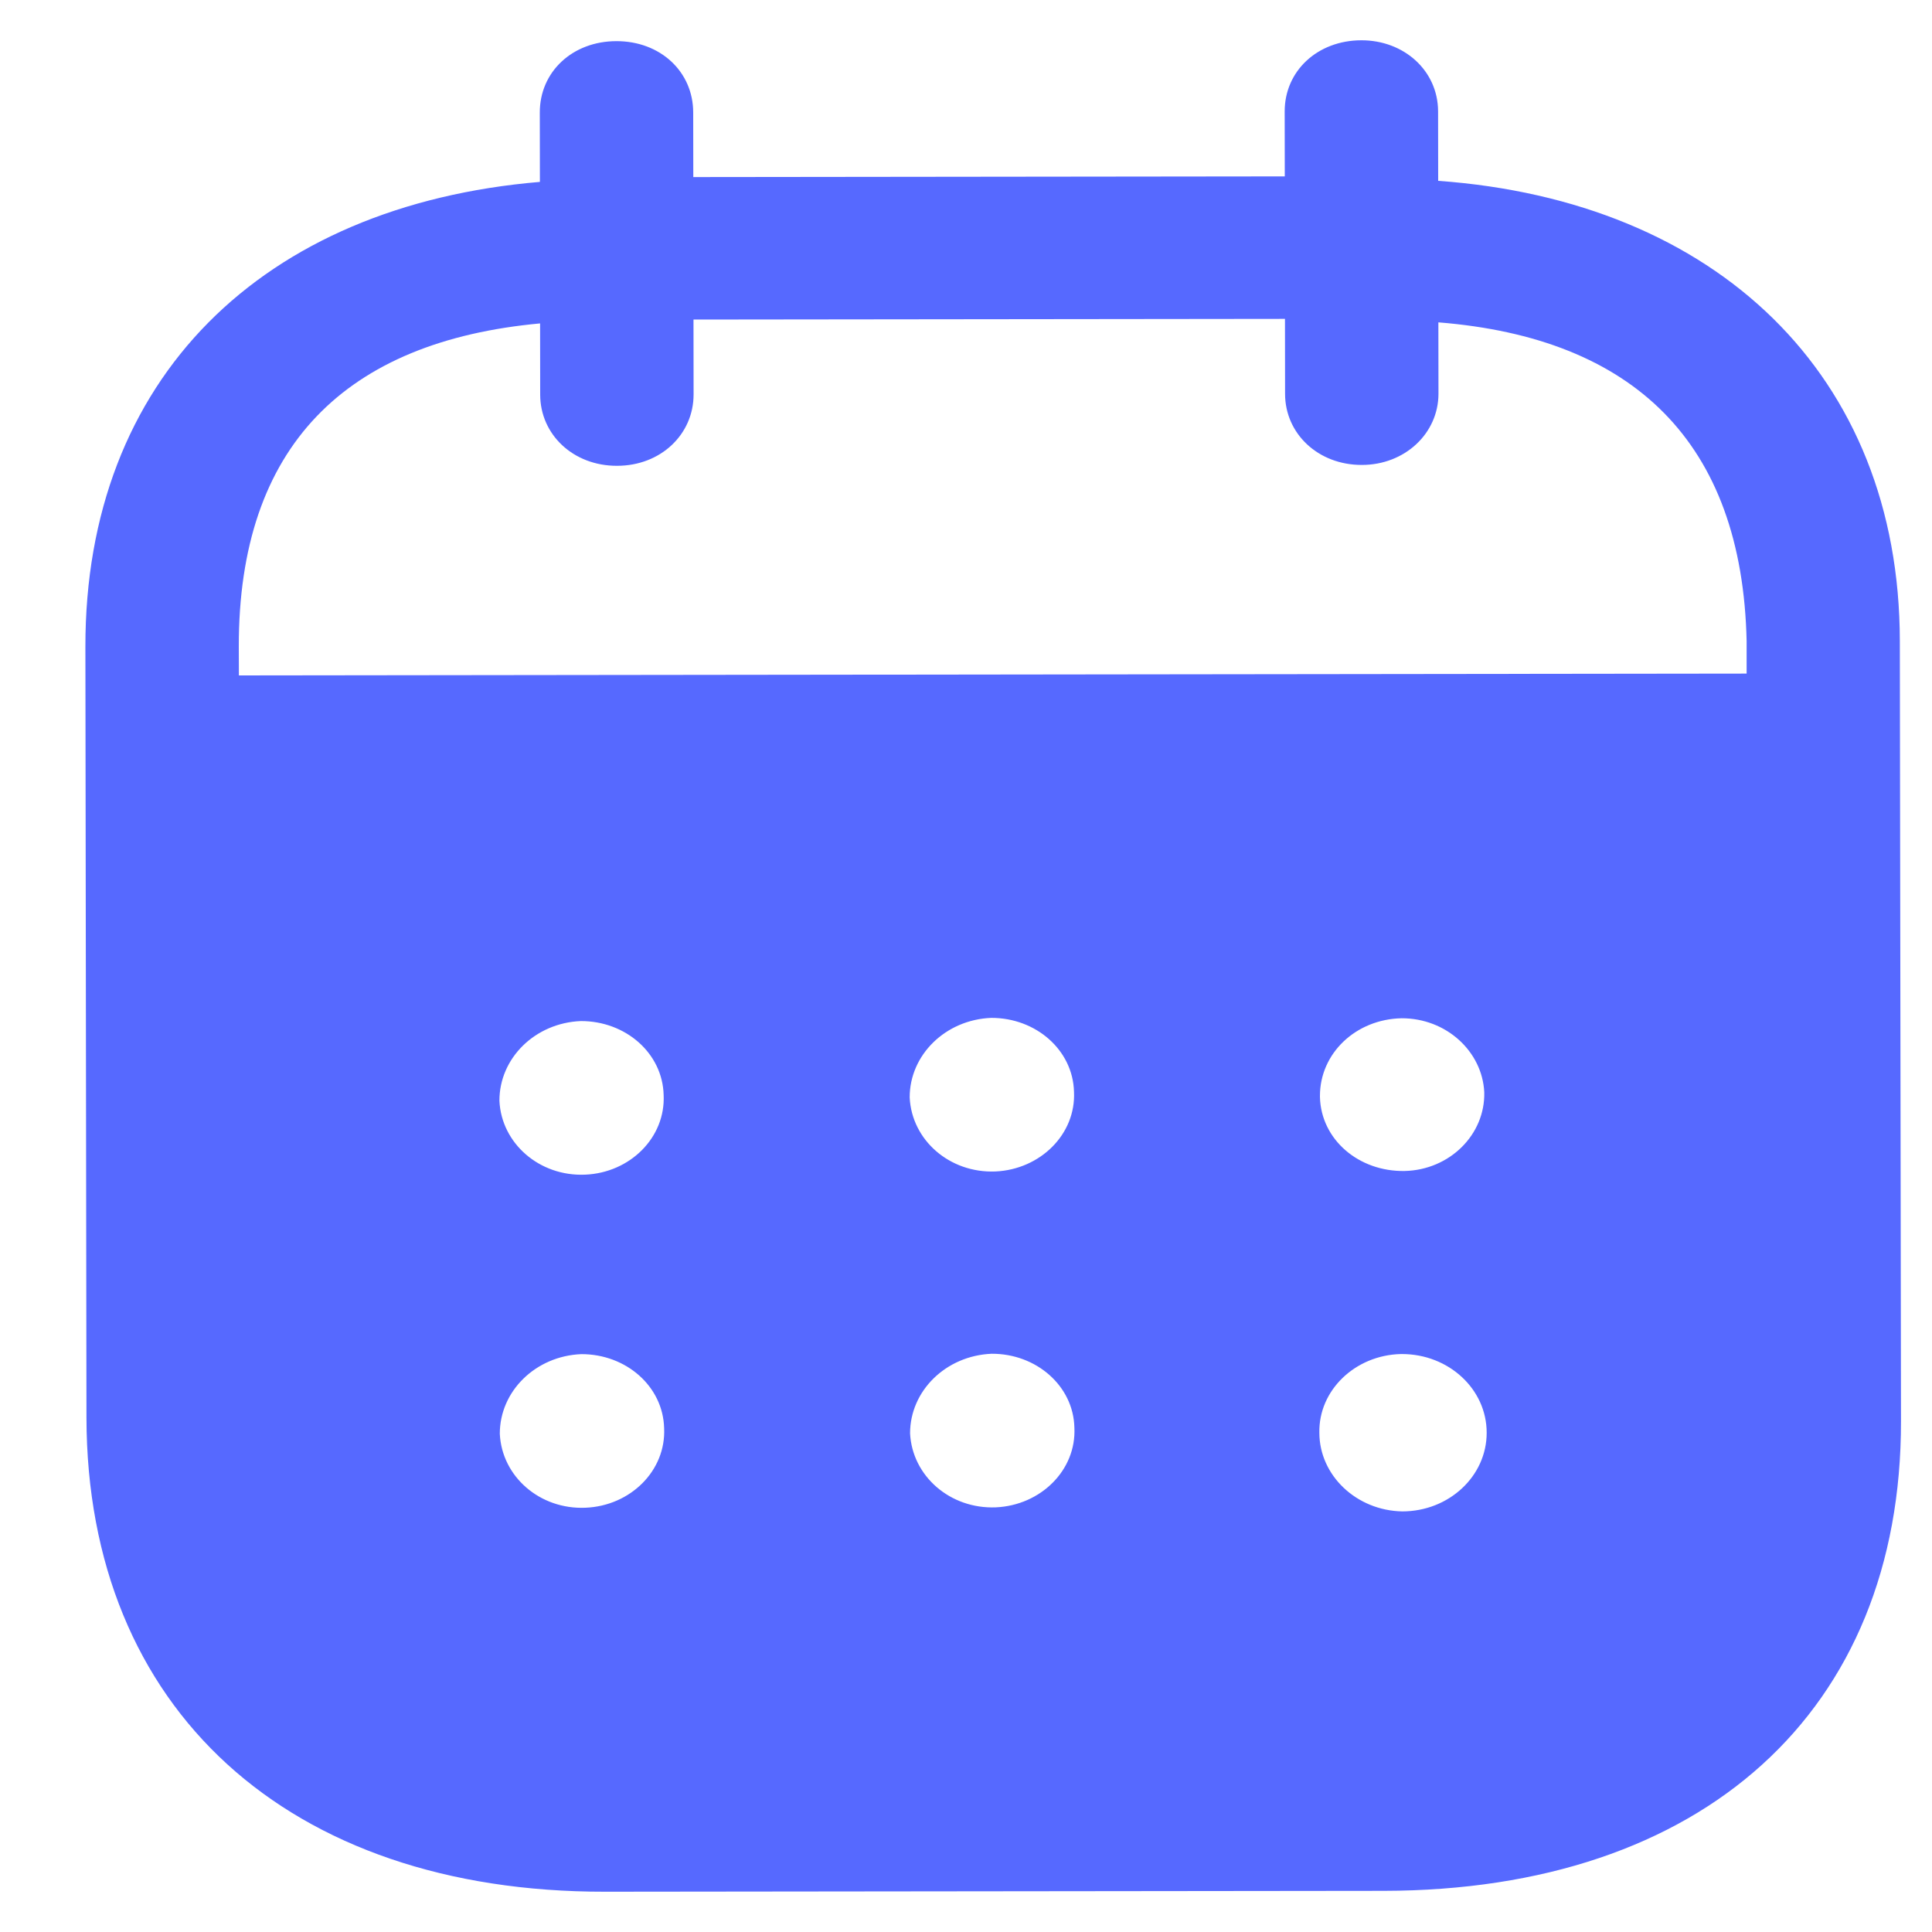 <svg width="20" height="20" viewBox="0 0 20 20" fill="none" xmlns="http://www.w3.org/2000/svg">
<g id="Group 18461">
<path id="Calendar" fill-rule="evenodd" clip-rule="evenodd" d="M14.887 1.153L14.888 1.872C17.764 2.079 19.664 3.877 19.667 6.636L19.679 14.711C19.683 17.718 17.624 19.569 14.324 19.574L6.263 19.583C2.984 19.587 0.9 17.693 0.895 14.676L0.884 6.696C0.88 3.92 2.713 2.126 5.589 1.883L5.588 1.165C5.587 0.743 5.927 0.426 6.381 0.426C6.835 0.425 7.175 0.741 7.176 1.163L7.177 1.833L13.3 1.826L13.299 1.155C13.298 0.734 13.639 0.418 14.092 0.417C14.535 0.416 14.886 0.732 14.887 1.153ZM2.473 6.992L18.081 6.973V6.638C18.036 4.579 16.911 3.498 14.89 3.337L14.891 4.075C14.891 4.487 14.542 4.813 14.098 4.813C13.645 4.814 13.303 4.489 13.303 4.077L13.302 3.301L7.179 3.308L7.18 4.083C7.18 4.496 6.841 4.822 6.387 4.822C5.934 4.823 5.592 4.498 5.592 4.085L5.591 3.348C3.581 3.533 2.469 4.617 2.472 6.694L2.473 6.992ZM13.664 11.346V11.356C13.675 11.797 14.066 12.131 14.542 12.122C15.006 12.111 15.376 11.746 15.365 11.306C15.344 10.884 14.972 10.54 14.509 10.541C14.034 10.551 13.663 10.905 13.664 11.346ZM14.516 15.646C14.042 15.637 13.659 15.274 13.658 14.833C13.648 14.393 14.028 14.028 14.502 14.017H14.513C14.997 14.017 15.39 14.38 15.39 14.831C15.391 15.281 14.999 15.646 14.516 15.646ZM9.417 11.361C9.438 11.802 9.83 12.146 10.305 12.127C10.768 12.106 11.139 11.742 11.118 11.302C11.107 10.871 10.725 10.536 10.261 10.537C9.787 10.556 9.416 10.921 9.417 11.361ZM10.309 15.604C9.835 15.623 9.443 15.279 9.421 14.838C9.421 14.398 9.791 14.034 10.265 14.014C10.729 14.012 11.112 14.348 11.122 14.778C11.144 15.219 10.773 15.583 10.309 15.604ZM5.17 11.395C5.19 11.835 5.583 12.18 6.057 12.16C6.521 12.141 6.891 11.776 6.87 11.335C6.859 10.904 6.478 10.569 6.013 10.57C5.539 10.589 5.169 10.954 5.17 11.395ZM6.061 15.608C5.587 15.628 5.195 15.284 5.174 14.843C5.173 14.402 5.544 14.037 6.018 14.018C6.482 14.017 6.864 14.352 6.875 14.784C6.896 15.224 6.526 15.589 6.061 15.608Z" fill="#5669FF"/>
</g>
</svg>
